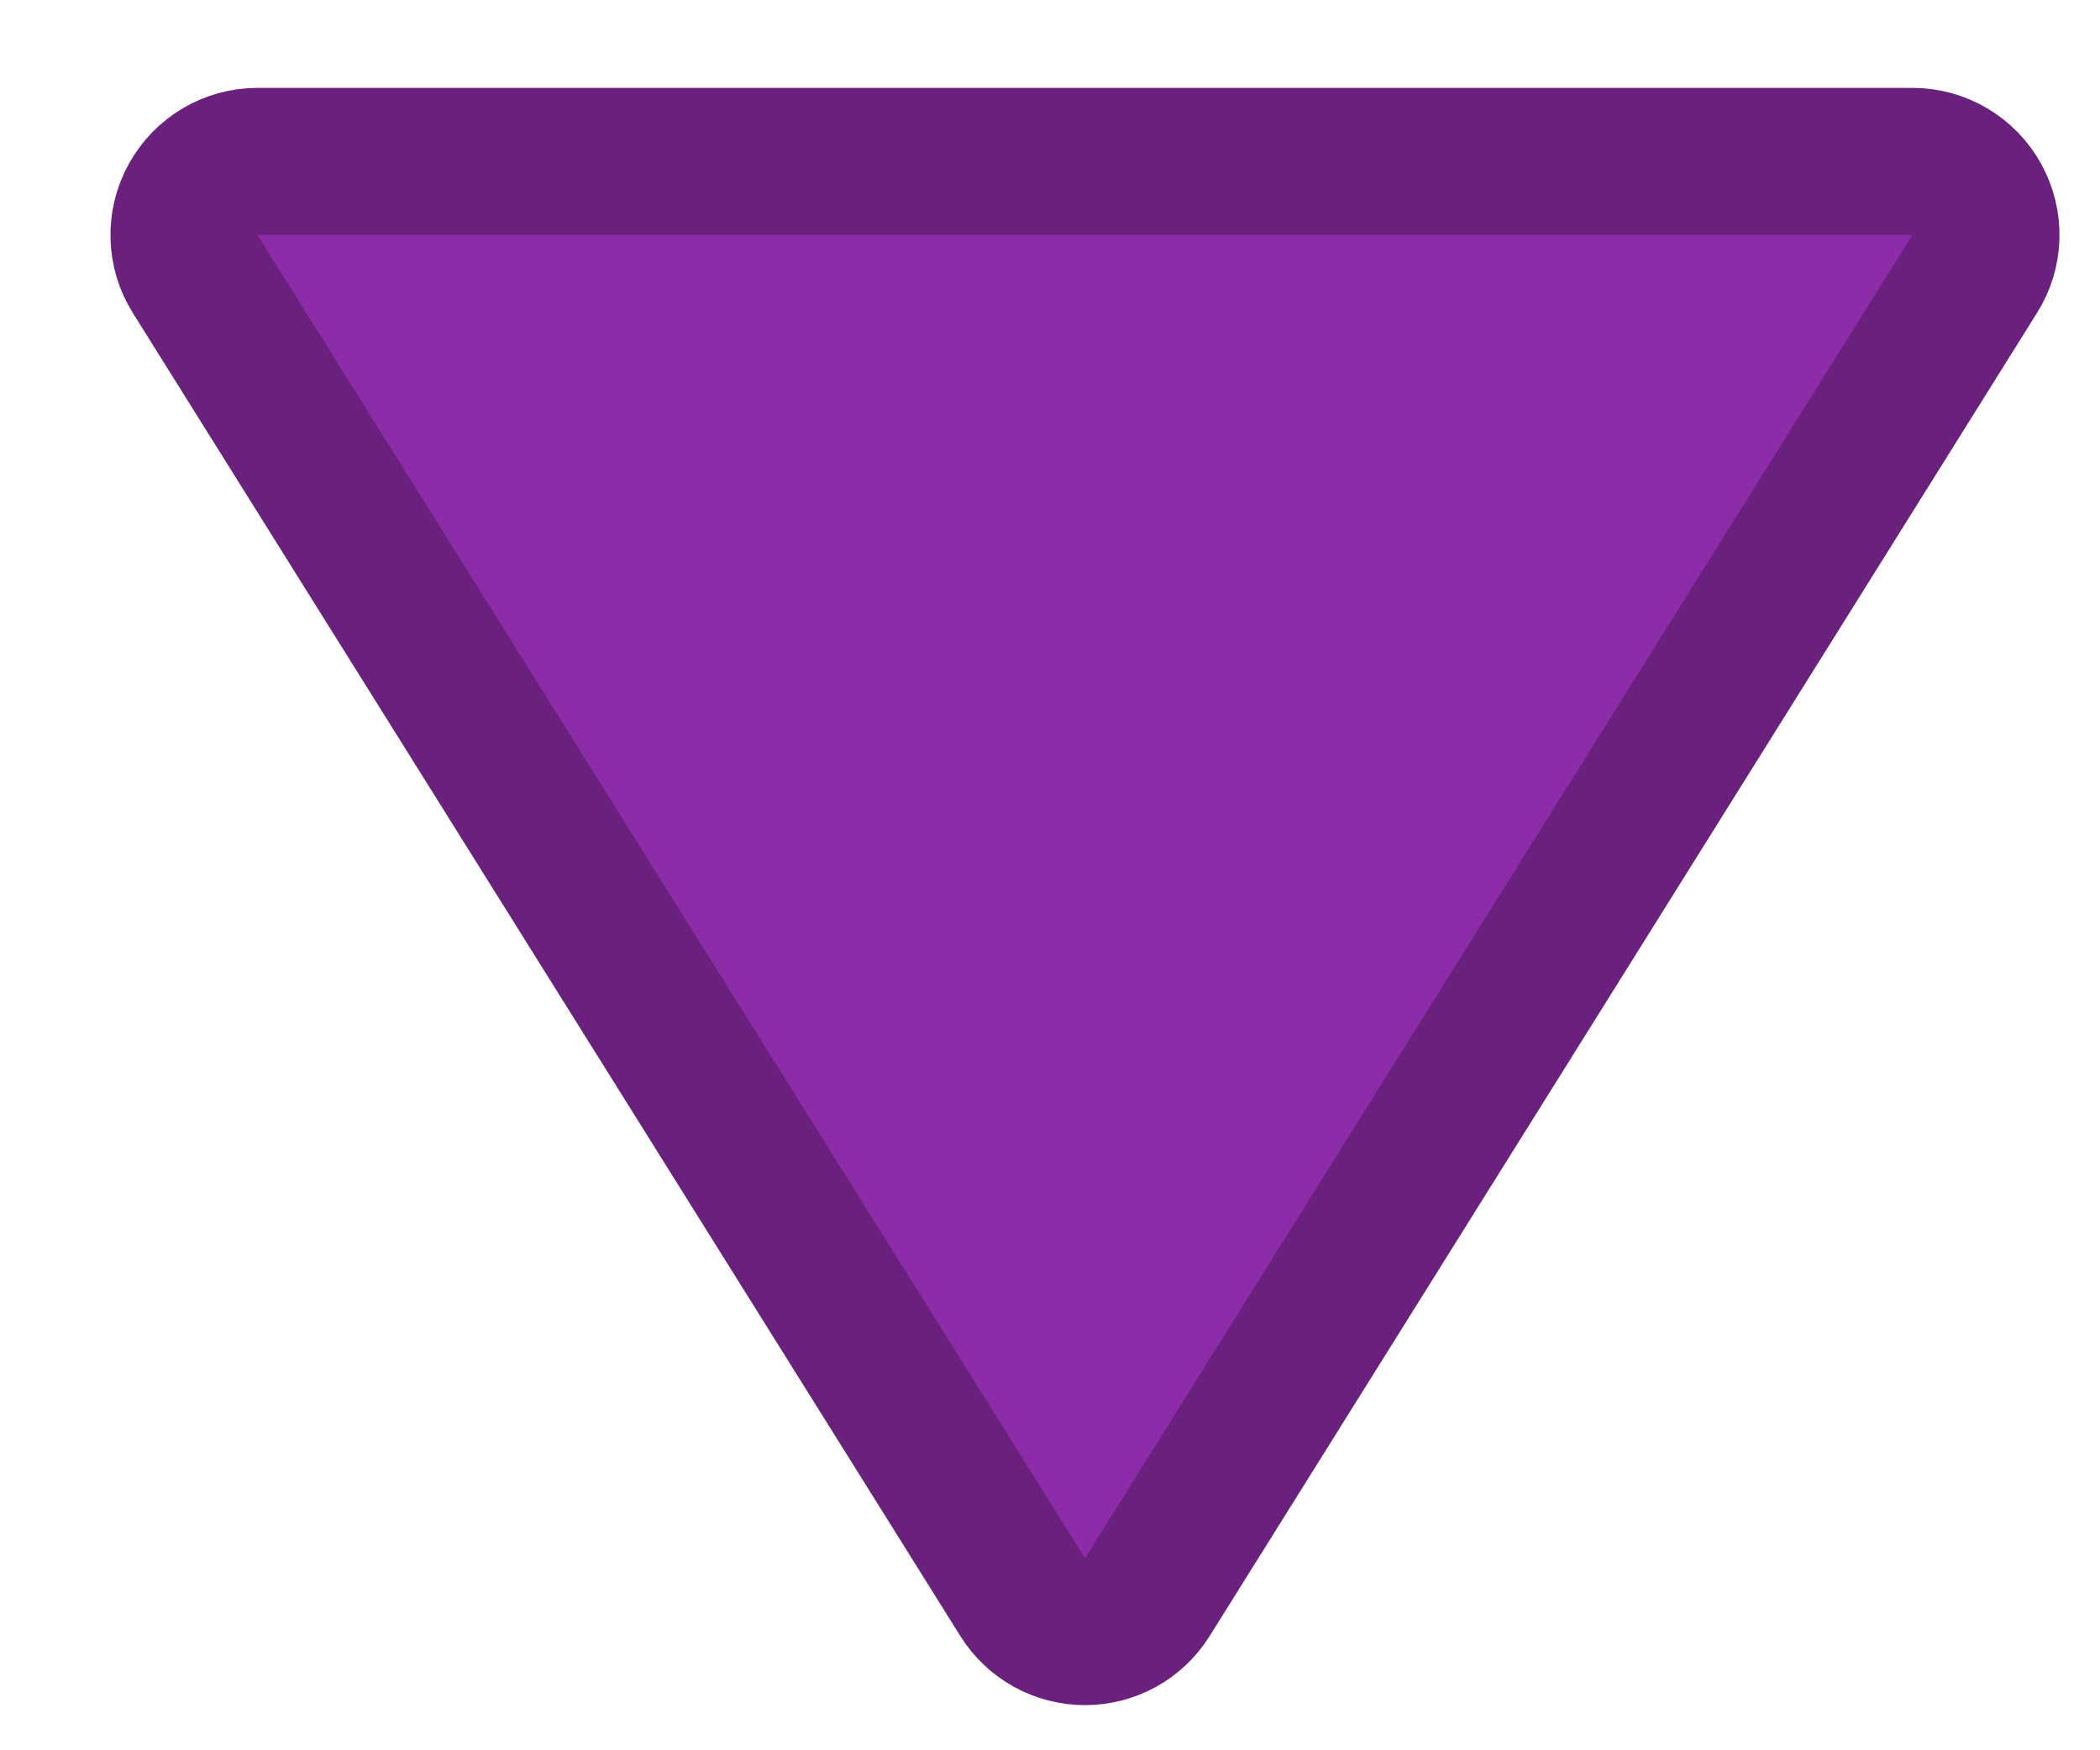 <svg width="12" height="10" viewBox="0 0 12 10" fill="#8D2CA8" stroke="#6A217E" xmlns="http://www.w3.org/2000/svg">
<path d="M5.844 9.125C5.921 9.248 6.055 9.322 6.2 9.322C6.345 9.322 6.479 9.248 6.556 9.125L11.284 1.565C11.366 1.436 11.37 1.272 11.296 1.139C11.222 1.005 11.081 0.922 10.928 0.922L1.471 0.922C1.319 0.922 1.178 1.005 1.104 1.139C1.03 1.272 1.034 1.436 1.115 1.565L5.844 9.125Z"  stroke-width="0.84" stroke-linejoin="round"/>
</svg>
